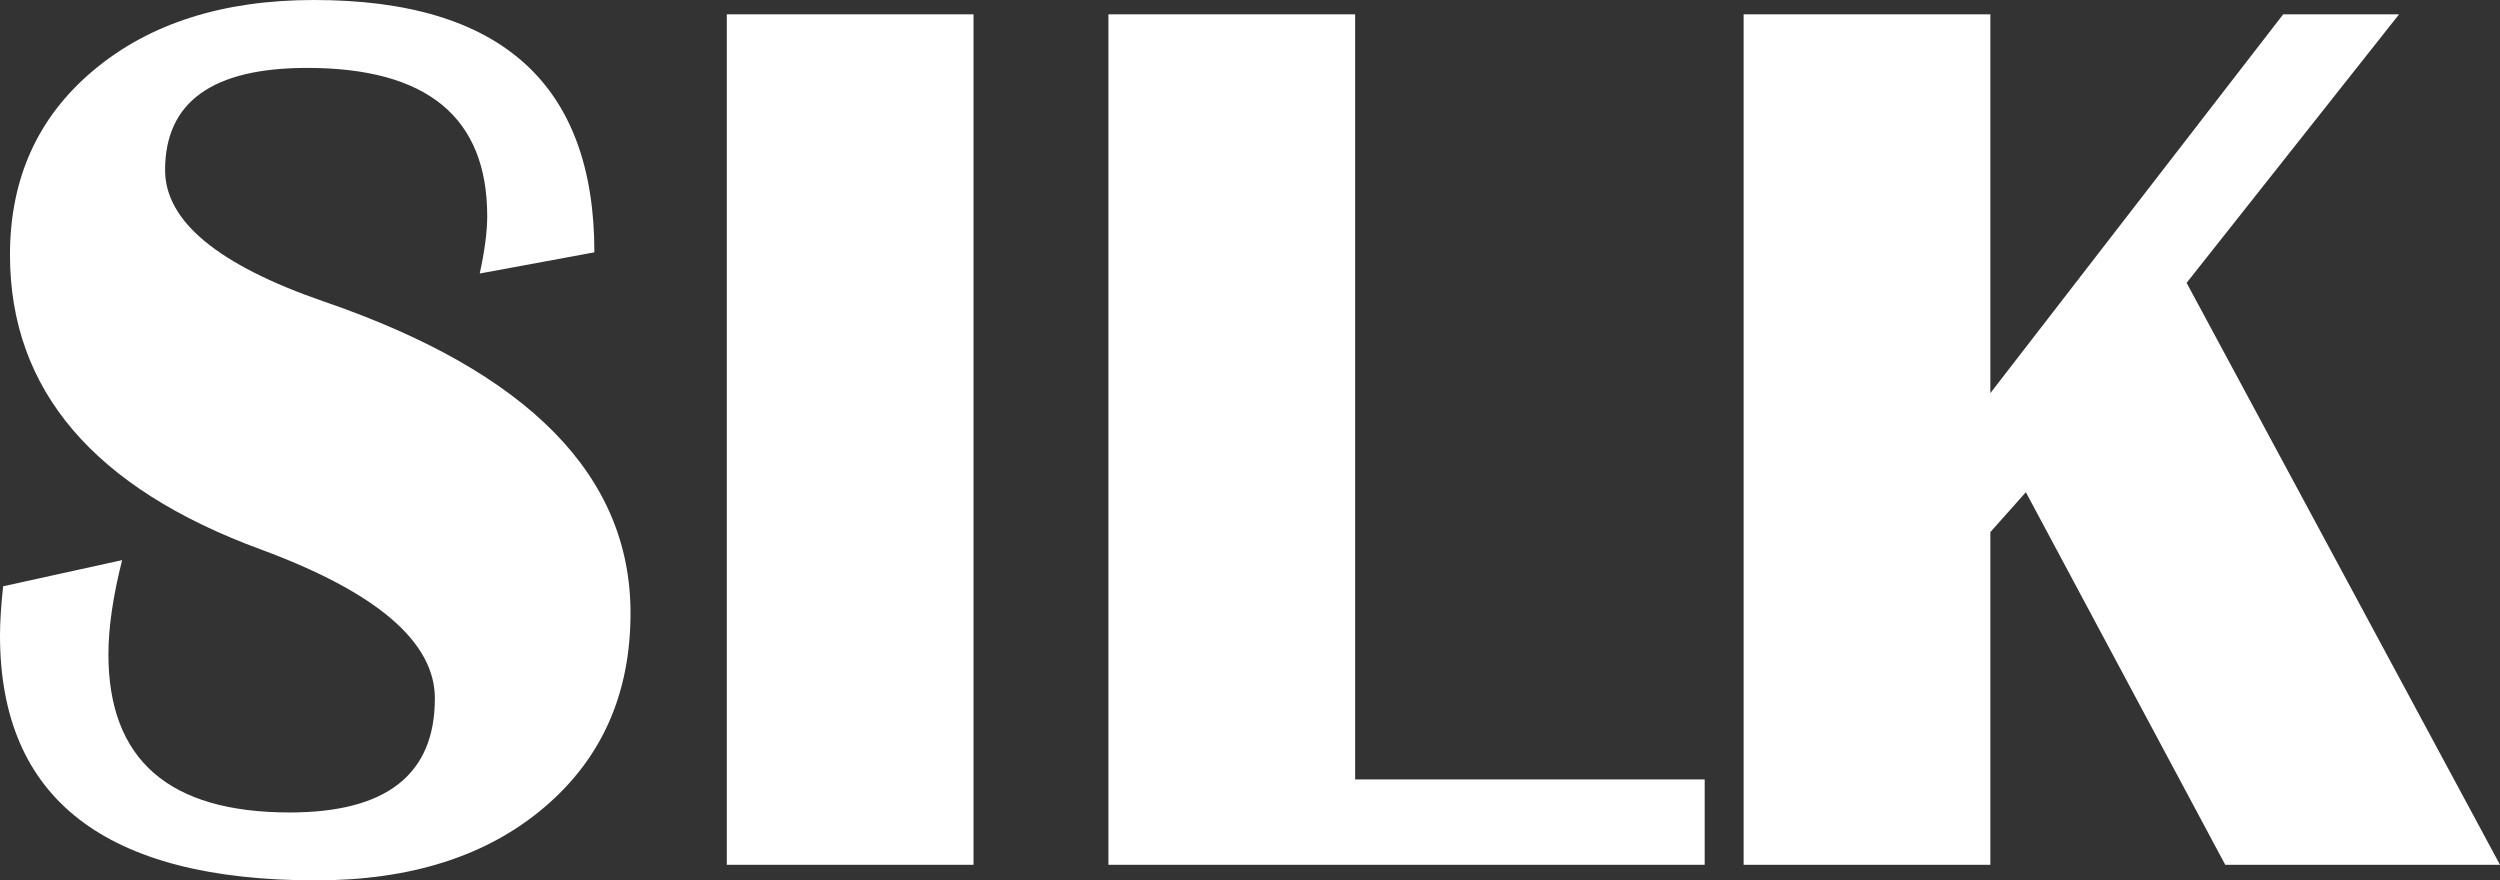 <?xml version="1.0" encoding="UTF-8"?>
<svg id="_レイヤー_1" data-name="レイヤー 1" xmlns="http://www.w3.org/2000/svg" viewBox="0 0 1280.49 450.92">
  <rect x="0" y="0" width="1280.49" height="450.92" fill="#333333" stroke="none"/>
  <defs>
    <style>
      .cls-1 {
        fill: #fff;
      }
    </style>
  </defs>
  <path class="cls-1" d="m304.44,129.24l-58.72,10.85c2.55-11.7,3.83-21.49,3.83-29.36,0-50.63-30.75-75.95-92.23-75.95-48.51,0-72.76,17.45-72.76,52.34,0,26.17,27.12,48.62,81.38,67.33,104.67,35.96,157.01,89.14,157.01,159.56,0,41.28-14.68,74.41-44.04,99.41-29.36,25-68.4,37.5-117.12,37.5C53.93,450.92,0,409.11,0,325.5c0-6.81.53-15.21,1.6-25.21l60.95-13.4c-4.68,18.51-7.02,34.58-7.02,48.19,0,54.04,30.95,81.06,92.86,81.06,49.57,0,74.35-19.47,74.35-58.4,0-28.93-29.68-54.35-89.03-76.27C47.97,249.98,5.11,199.66,5.11,130.52c0-39.14,14.31-70.69,42.92-94.62C76.64,11.97,114.25,0,160.84,0c95.74,0,143.6,43.08,143.6,129.24Z"/>
  <path class="cls-1" d="m498.63,7.34v435.6h-126.37V7.34h126.37Z"/>
  <path class="cls-1" d="m694.1,7.34v391.88h179.03v43.72h-305.4V7.34h126.37Z"/>
  <path class="cls-1" d="m1228.79,7.34l-108.82,137.54,160.52,298.06h-140.73l-102.12-190.83-18.19,20.42v170.41h-126.37V7.34h126.37v194.02L1169.43,7.34h59.36Z"/>
</svg>